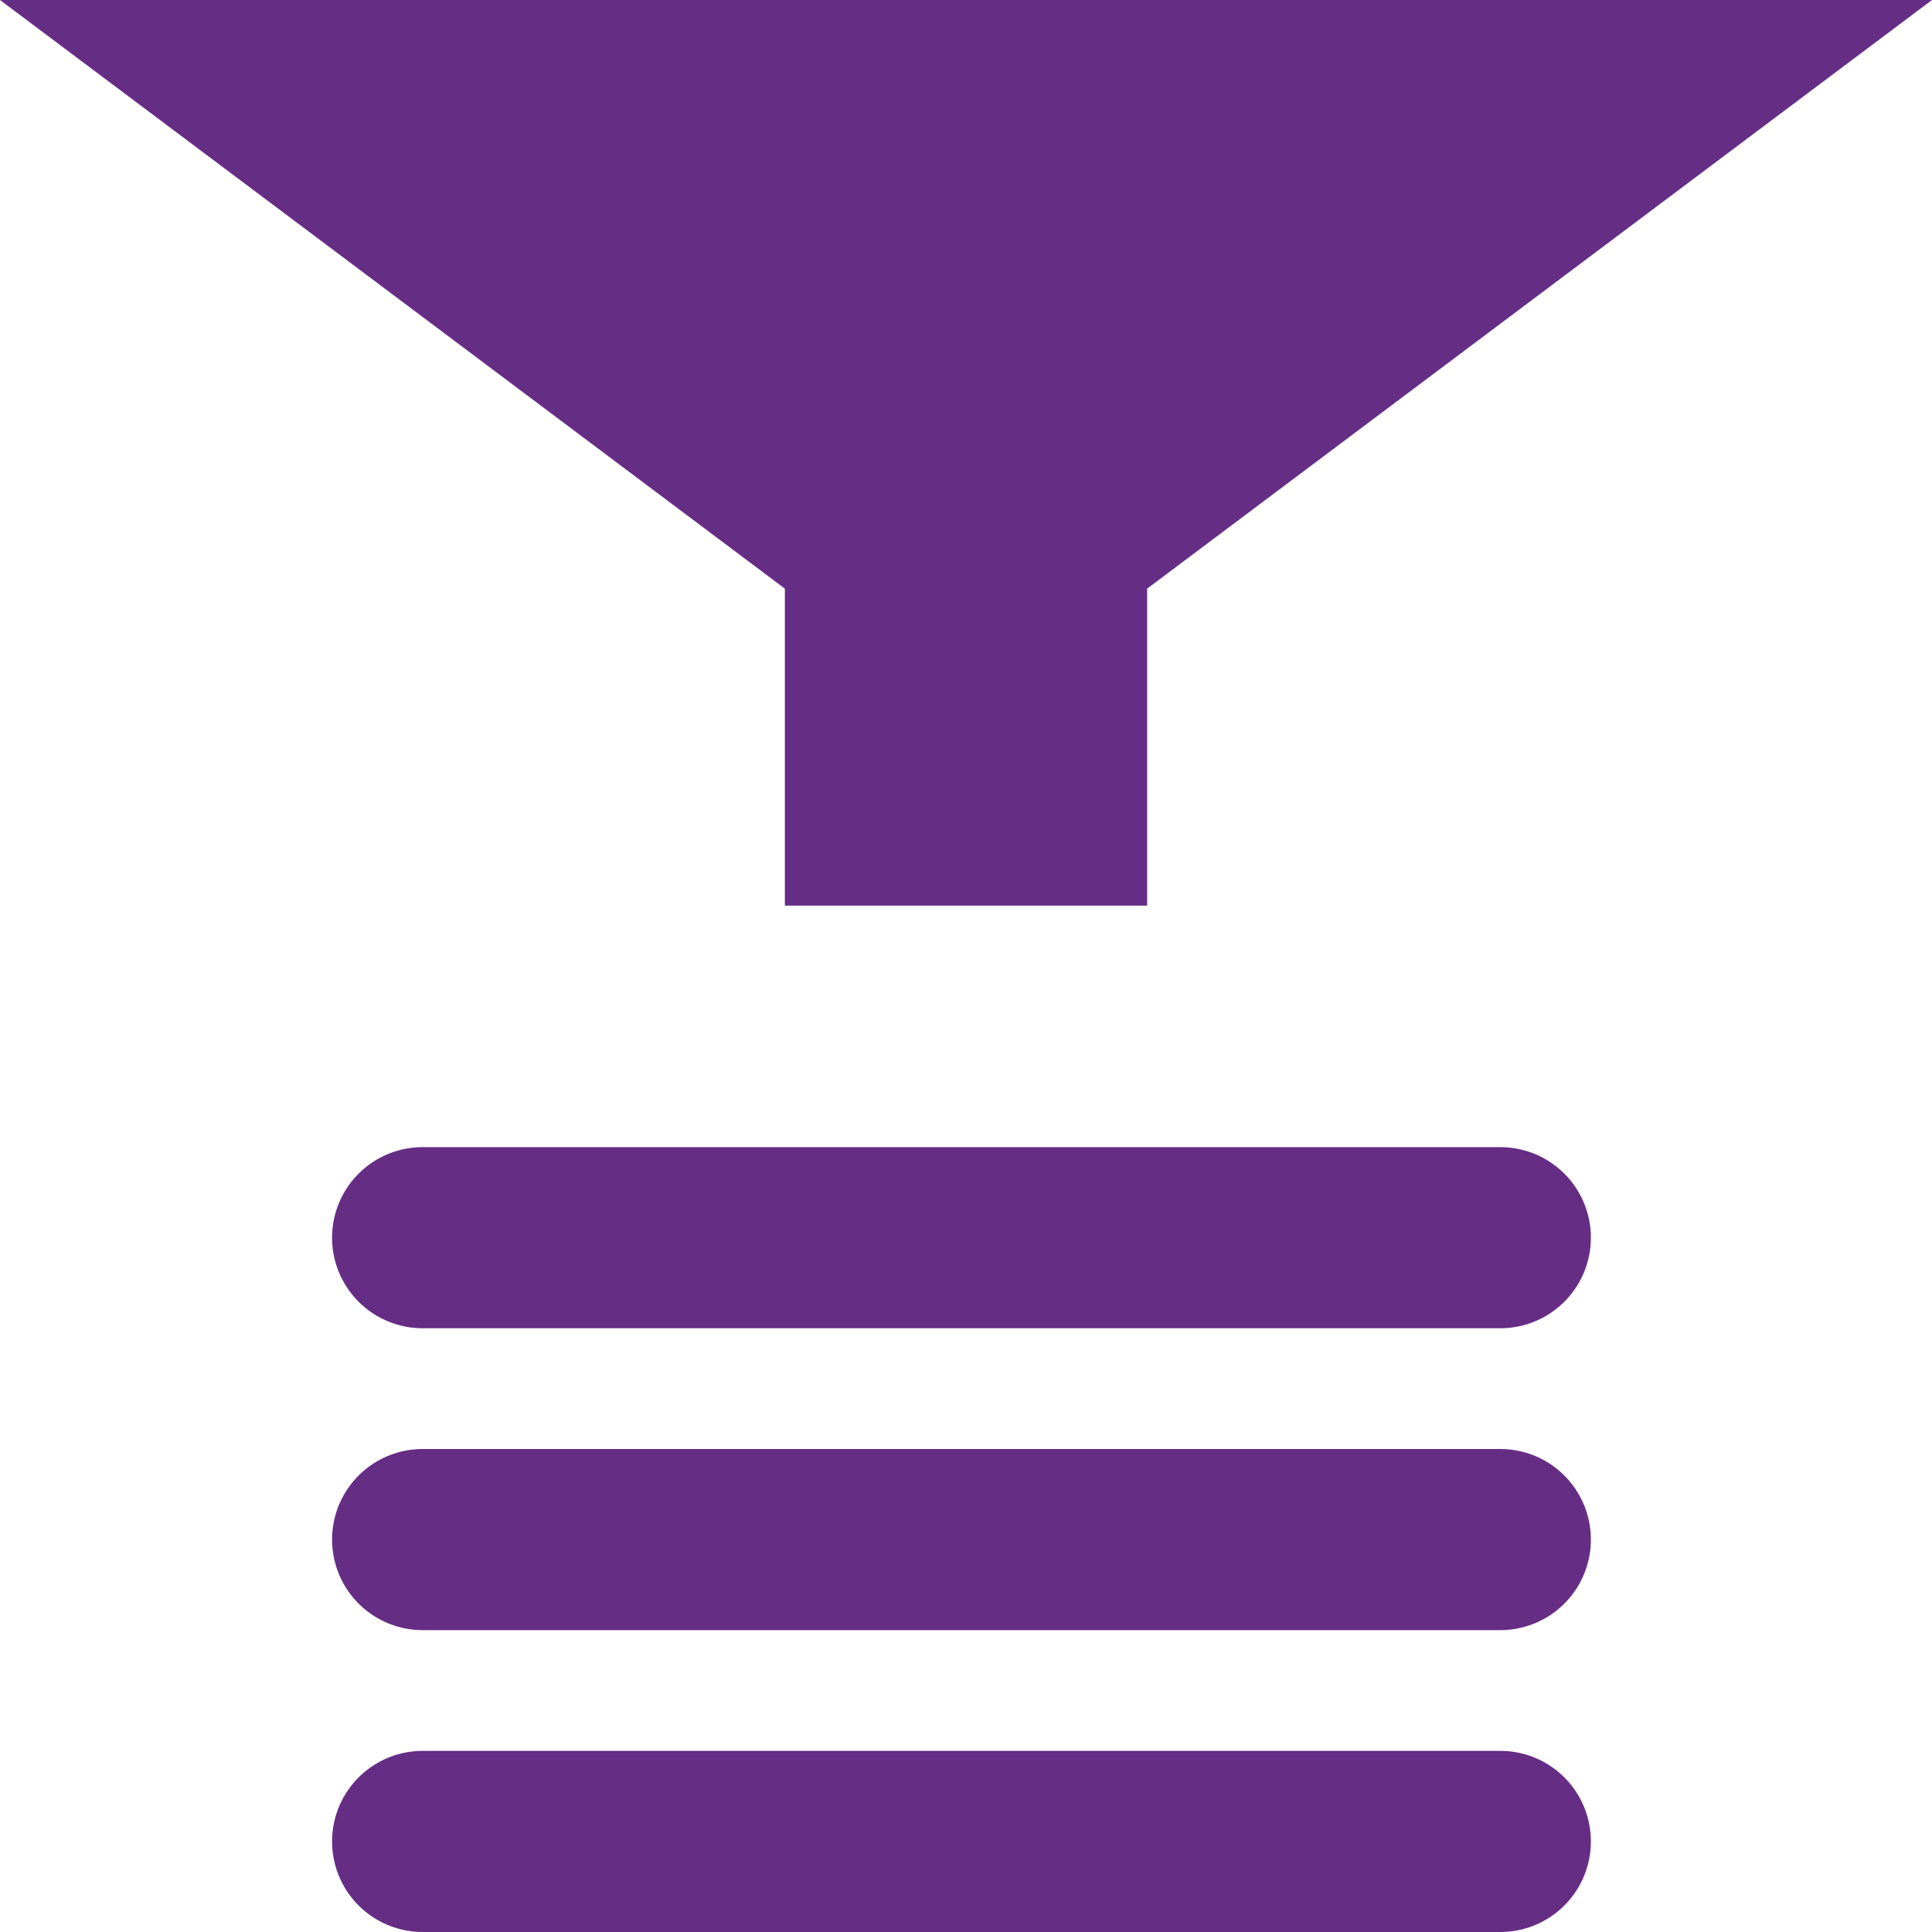 <?xml version="1.0" encoding="UTF-8"?>
<svg width="32px" height="32px" viewBox="0 0 32 32" version="1.1" xmlns="http://www.w3.org/2000/svg" xmlns:xlink="http://www.w3.org/1999/xlink">
    <!-- Generator: Sketch 53.2 (72643) - https://sketchapp.com -->
    <title>icon_time_filter_advanced_32x32</title>
    <desc>Created with Sketch.</desc>
    <g id="Page-1" stroke="none" stroke-width="1" fill="none" fill-rule="evenodd">
        <g id="QGIS-icons" transform="translate(-1436, -143)">
            <g id="icon_time_filter_advanced_32x32" transform="translate(1436, 143)">
                <path d="M16,29.35 L16,11.5" id="Line-Copy-6" stroke="#662D85" stroke-width="3" stroke-linecap="round" transform="translate(16, 20.5) rotate(-90) translate(-16, -20.5) "></path>
                <path d="M16,34.35 L16,16.5" id="Line-Copy-11" stroke="#662D85" stroke-width="3" stroke-linecap="round" transform="translate(16, 25.5) rotate(-90) translate(-16, -25.5) "></path>
                <path d="M16,39.35 L16,21.5" id="Line-Copy-12" stroke="#662D85" stroke-width="3" stroke-linecap="round" transform="translate(16, 30.5) rotate(-90) translate(-16, -30.5) "></path>
                <polygon id="Triangle" fill="#662D85" transform="translate(16, 6) rotate(-180) translate(-16, -6) " points="16 0 32 12 0 12"></polygon>
                <rect id="Rectangle" fill="#662D85" x="13" y="8" width="6" height="7"></rect>
            </g>
        </g>
    </g>
</svg>